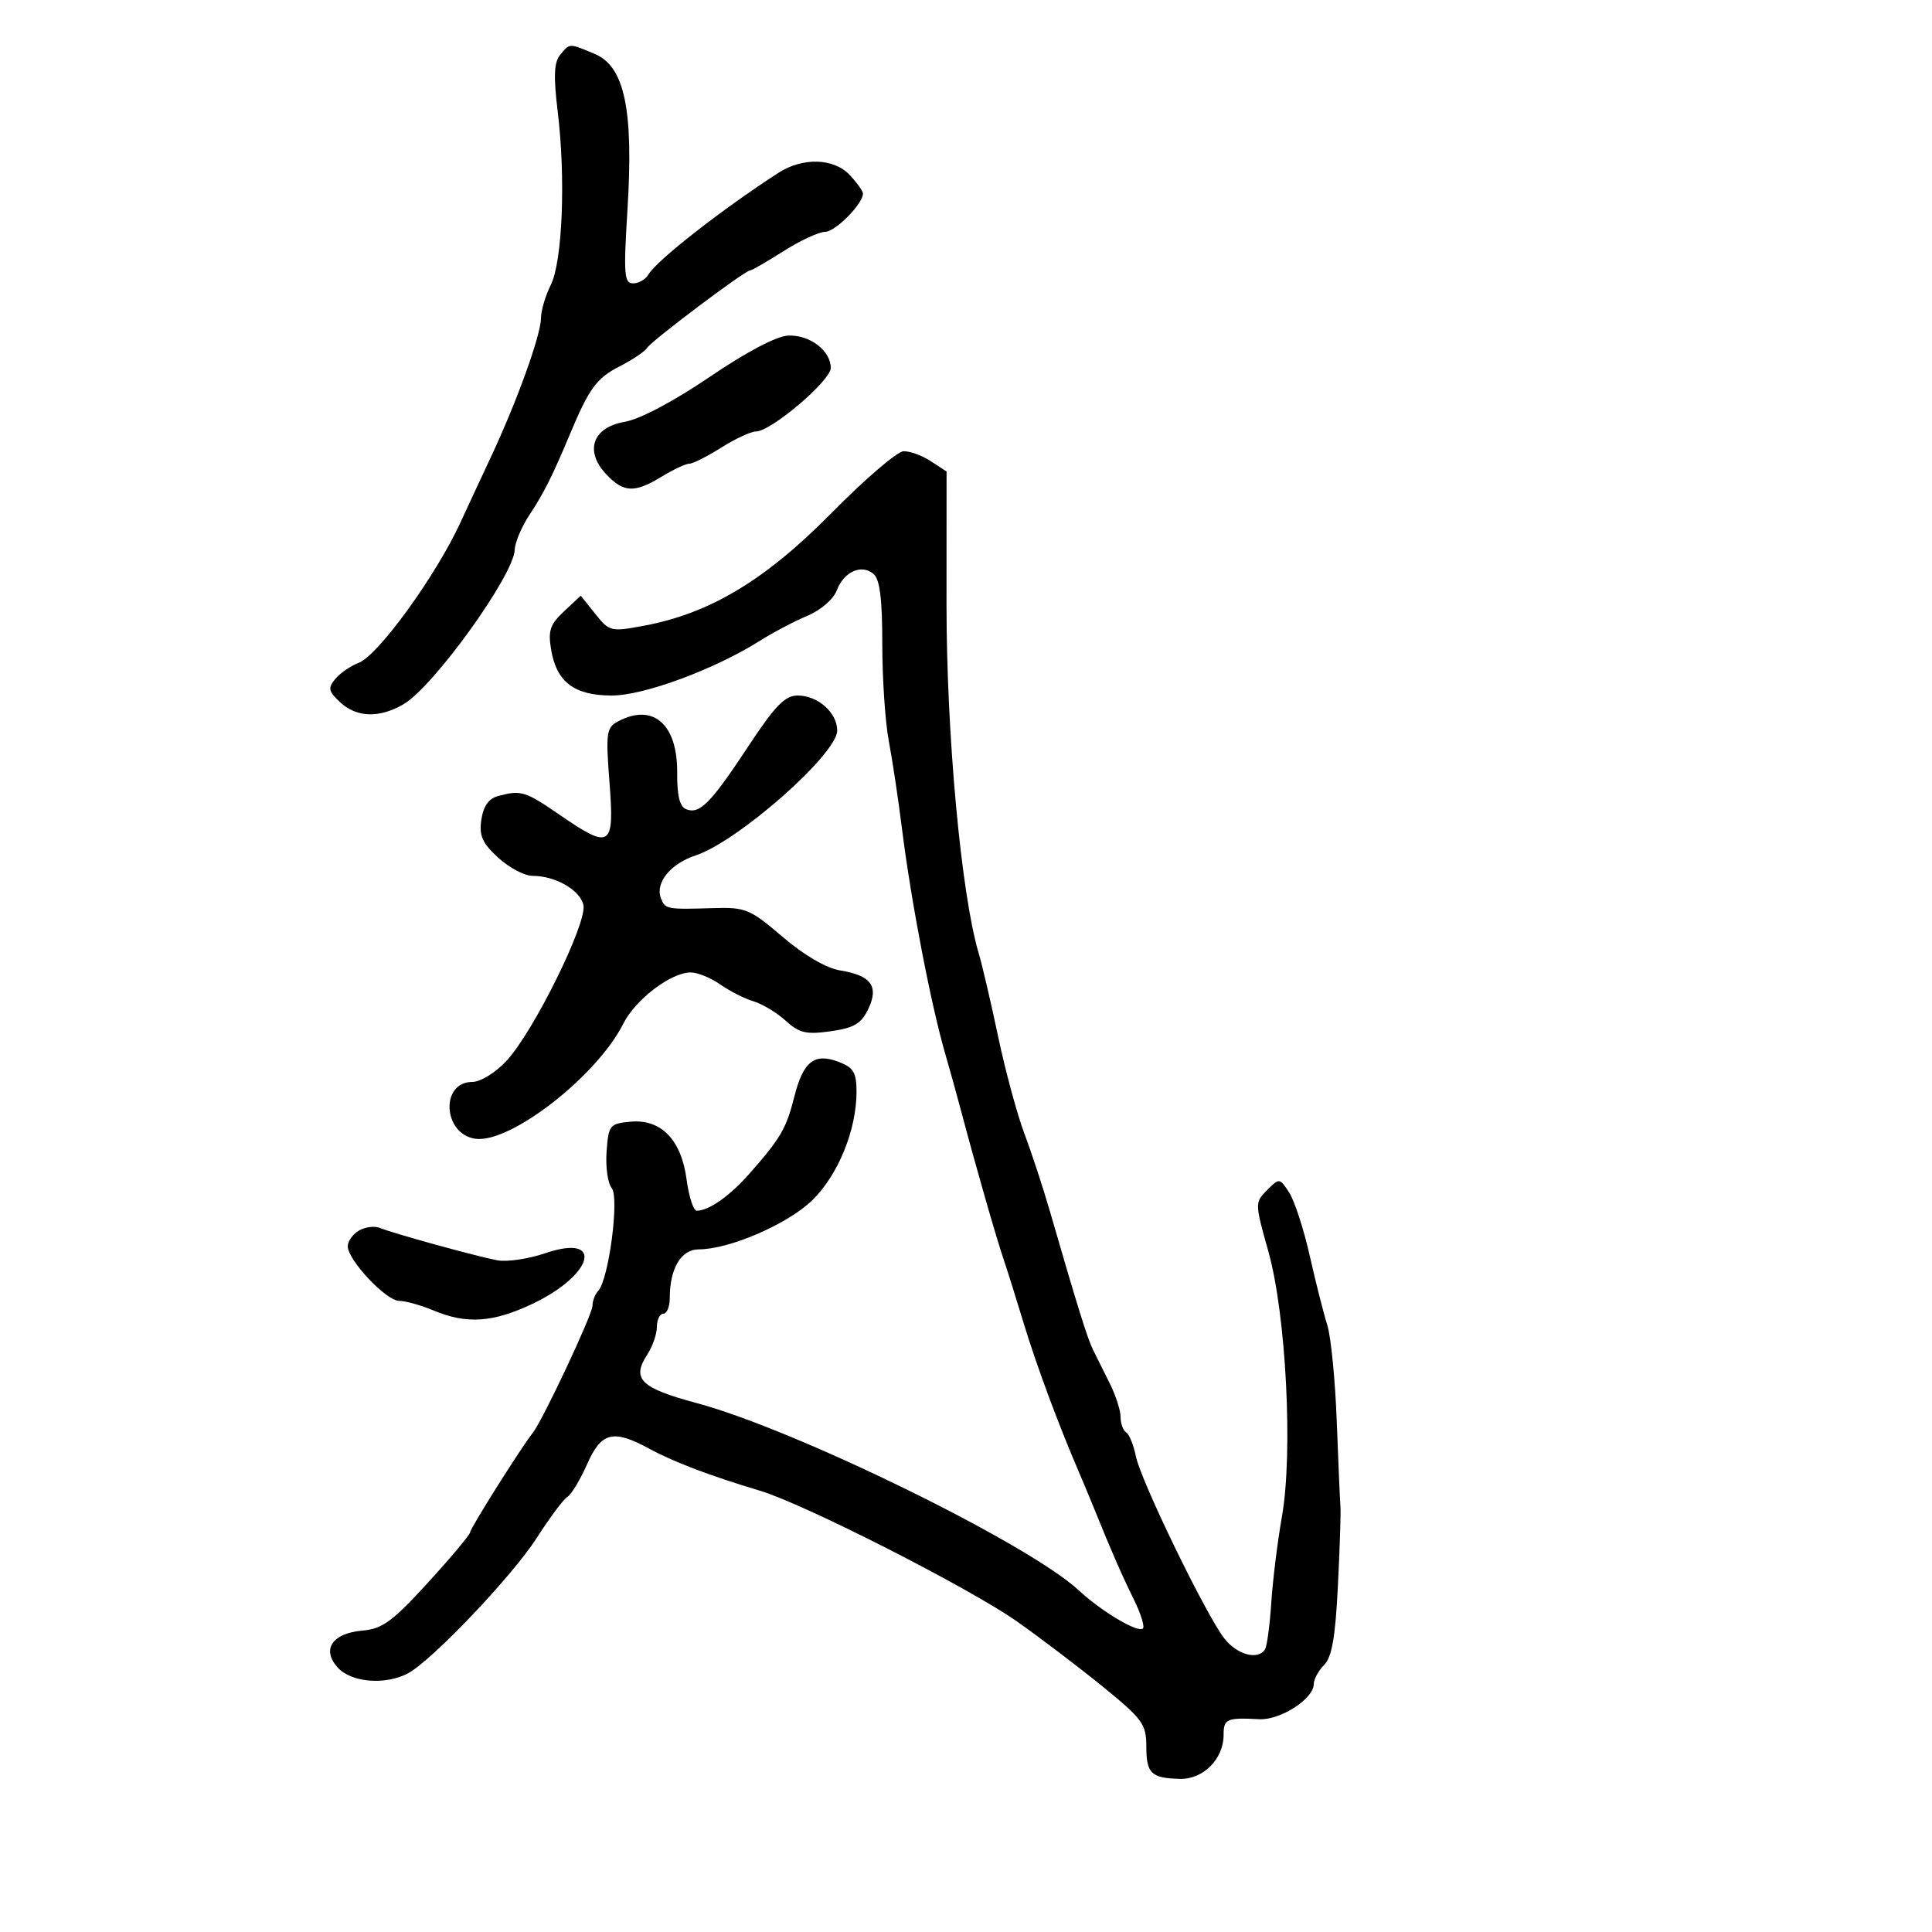<svg xmlns="http://www.w3.org/2000/svg" width="300" height="300" viewBox="0 0 300 300" version="1.1">
  <defs/>
  <path d="M129.138,79.639 C134.287,74.417 139.303,70.111 140.285,70.072 C141.267,70.032 143.176,70.724 144.527,71.609 L146.983,73.219 L146.975,93.859 C146.967,114.05 149.249,138.831 151.958,147.97 C152.524,149.879 153.893,155.745 155.001,161.006 C156.109,166.267 157.94,173.03 159.069,176.036 C160.198,179.041 161.968,184.425 163.003,188 C167.317,202.907 168.835,207.785 169.724,209.592 C170.24,210.641 171.413,212.999 172.331,214.831 C173.249,216.663 174,218.999 174,220.022 C174,221.045 174.392,222.124 174.871,222.42 C175.35,222.716 176.027,224.383 176.375,226.124 C177.135,229.925 187.291,250.828 190.132,254.441 C192.126,256.975 195.368,257.832 196.435,256.105 C196.739,255.613 197.175,252.351 197.404,248.855 C197.633,245.36 198.375,239.357 199.054,235.515 C200.805,225.599 199.711,204.162 196.953,194.332 C194.846,186.824 194.844,186.712 196.753,184.803 C198.662,182.893 198.703,182.898 200.186,185.185 C201.011,186.458 202.447,190.875 203.377,195 C204.307,199.125 205.532,203.964 206.1,205.754 C206.668,207.544 207.331,214.294 207.573,220.754 C207.816,227.214 208.074,233.175 208.147,234 C208.22,234.825 208.042,240.319 207.752,246.21 C207.358,254.198 206.814,257.329 205.612,258.531 C204.725,259.418 204,260.753 204,261.499 C204,263.786 198.818,267.13 195.541,266.957 C190.487,266.692 190,266.906 190,269.389 C190,273.149 186.827,276.328 183.177,276.224 C178.729,276.098 178,275.382 178,271.14 C178,267.73 177.402,266.913 171.25,261.909 C167.537,258.889 161.552,254.341 157.949,251.801 C150.586,246.61 124.882,233.532 118,231.475 C110.281,229.167 104.639,227.028 100.864,224.976 C95.2,221.898 93.383,222.347 91.16,227.371 C90.097,229.775 88.72,232.055 88.102,232.437 C87.483,232.82 85.351,235.674 83.364,238.781 C79.557,244.732 67.024,257.904 63.316,259.852 C59.803,261.698 54.543,261.257 52.447,258.941 C49.887,256.113 51.585,253.595 56.324,253.191 C59.372,252.931 60.978,251.751 66.473,245.731 C70.063,241.797 73,238.29 73,237.938 C73,237.339 80.955,224.71 82.724,222.5 C84.259,220.582 92,204.108 92,202.759 C92,202.012 92.399,200.973 92.887,200.45 C94.529,198.689 96.203,185.95 94.984,184.481 C94.376,183.748 94.018,181.202 94.189,178.824 C94.484,174.72 94.671,174.484 97.859,174.178 C102.641,173.721 105.792,176.955 106.616,183.162 C106.969,185.823 107.679,188 108.195,188 C110.07,188 113.302,185.726 116.366,182.25 C121.221,176.742 122.091,175.251 123.339,170.303 C124.727,164.798 126.457,163.445 130.25,164.897 C132.543,165.776 133,166.546 133,169.537 C133,175.456 130.146,182.452 126.132,186.371 C122.345,190.069 113.26,194 108.5,194 C105.763,194 104,196.963 104,201.565 C104,202.904 103.55,204 103,204 C102.45,204 102,204.916 102,206.035 C102,207.155 101.315,209.116 100.477,210.394 C98.038,214.118 99.502,215.544 108.135,217.855 C123.535,221.977 159.683,239.686 167.5,246.938 C171.081,250.26 176.724,253.61 177.475,252.859 C177.769,252.564 177.143,250.563 176.084,248.411 C174.215,244.619 172.507,240.712 170,234.5 C169.334,232.85 168.208,230.15 167.498,228.5 C164.329,221.138 160.921,211.952 158.966,205.5 C157.799,201.65 156.386,197.15 155.826,195.5 C154.687,192.146 151.591,181.355 149.372,173 C148.569,169.975 147.447,165.925 146.88,164 C144.598,156.251 141.477,140.061 140.028,128.449 C139.476,124.021 138.568,117.997 138.012,115.062 C137.455,112.128 137,105.344 137,99.986 C137,92.947 136.619,89.929 135.627,89.105 C133.748,87.546 131.037,88.773 129.93,91.685 C129.411,93.05 127.438,94.755 125.385,95.613 C123.389,96.446 120.09,98.181 118.053,99.467 C110.974,103.935 99.996,108 95.006,108 C89.203,108 86.438,105.927 85.587,100.934 C85.077,97.947 85.4,96.974 87.578,94.934 L90.177,92.5 L92.439,95.328 C94.641,98.083 94.841,98.13 100.1,97.141 C110.29,95.224 118.873,90.051 129.138,79.639 Z M116.208,115.871 C120.366,109.568 121.893,108 123.872,108 C126.995,108 130,110.667 130,113.439 C130,117.087 114.598,130.665 107.992,132.84 C104.118,134.116 101.711,137.084 102.623,139.46 C103.289,141.196 103.477,141.232 110.804,141.01 C115.765,140.86 116.461,141.151 121.533,145.484 C124.882,148.345 128.3,150.337 130.463,150.688 C135.285,151.47 136.511,153.162 134.817,156.698 C133.734,158.957 132.605,159.623 128.987,160.134 C125.195,160.67 124.113,160.417 122,158.496 C120.625,157.247 118.375,155.89 117,155.481 C115.625,155.072 113.306,153.897 111.846,152.869 C110.386,151.841 108.315,151 107.244,151 C104.193,151 98.671,155.199 96.788,158.95 C92.691,167.11 79.206,177.598 73.807,176.824 C68.772,176.101 68.342,168 73.339,168 C74.612,168 76.933,166.574 78.629,164.75 C82.89,160.166 91.262,143.18 90.587,140.489 C90,138.151 86.209,136 82.676,136 C81.449,136 79.061,134.735 77.368,133.189 C74.884,130.92 74.378,129.781 74.746,127.28 C75.055,125.175 75.89,123.996 77.35,123.604 C80.897,122.652 81.566,122.856 86.864,126.5 C94.831,131.98 95.418,131.605 94.645,121.537 C94.051,113.818 94.164,112.982 95.931,112.037 C101.392,109.114 105.212,112.408 105.153,119.989 C105.126,123.574 105.55,125.274 106.57,125.665 C108.659,126.467 110.354,124.745 116.208,115.871 Z M86.981,8.523 C87.592,7.787 87.926,7.346 88.363,7.188 C89.022,6.949 89.915,7.355 92.344,8.37 C96.984,10.309 98.392,16.98 97.436,32.502 C96.812,42.631 96.917,44 98.314,44 C99.187,44 100.26,43.376 100.7,42.613 C101.946,40.45 112.226,32.415 120.899,26.823 C124.665,24.395 129.507,24.555 131.961,27.189 C133.082,28.392 134,29.682 134,30.054 C134,31.655 129.706,36 128.123,36 C127.171,36 124.263,37.35 121.661,39 C119.059,40.65 116.717,42 116.456,42 C115.671,42 101.178,52.903 100.496,54.006 C100.149,54.569 98.193,55.881 96.15,56.924 C92.643,58.713 91.458,60.344 88.465,67.5 C85.807,73.857 84.422,76.618 82.25,79.89 C81.013,81.754 79.965,84.229 79.921,85.39 C79.774,89.342 67.328,106.625 62.669,109.346 C58.904,111.546 55.383,111.435 52.807,109.035 C50.993,107.345 50.888,106.84 52.058,105.431 C52.806,104.529 54.439,103.403 55.687,102.929 C58.737,101.769 67.751,89.317 71.562,81 C72.444,79.075 74.537,74.575 76.213,71 C80.27,62.351 84,52.007 84,49.408 C84,48.253 84.686,45.933 85.524,44.252 C87.344,40.605 87.858,27.653 86.596,17.273 C85.935,11.839 86.031,9.668 86.981,8.523 Z M110.197,58.528 C115.975,54.606 120.607,52.173 122.421,52.107 C125.765,51.985 129,54.456 129,57.132 C129,59.11 119.718,67 117.39,67 C116.604,67 114.178,68.125 112,69.5 C109.822,70.875 107.592,72 107.044,72 C106.496,72 104.575,72.898 102.774,73.996 C98.522,76.589 96.835,76.518 94.123,73.63 C90.718,70.007 92.032,66.339 97.037,65.494 C99.351,65.103 104.617,62.315 110.197,58.528 Z M55.75,191.077 C56.712,190.514 58.175,190.333 59,190.675 C61.047,191.522 73.868,195.059 77.21,195.697 C78.701,195.982 82.051,195.489 84.654,194.602 C93.87,191.462 92.217,197.946 82.648,202.473 C76.535,205.365 72.464,205.639 67.346,203.5 C65.371,202.675 62.957,202 61.981,202 C59.964,202 54,195.66 54,193.515 C54,192.736 54.788,191.639 55.75,191.077 Z"/>
</svg>

